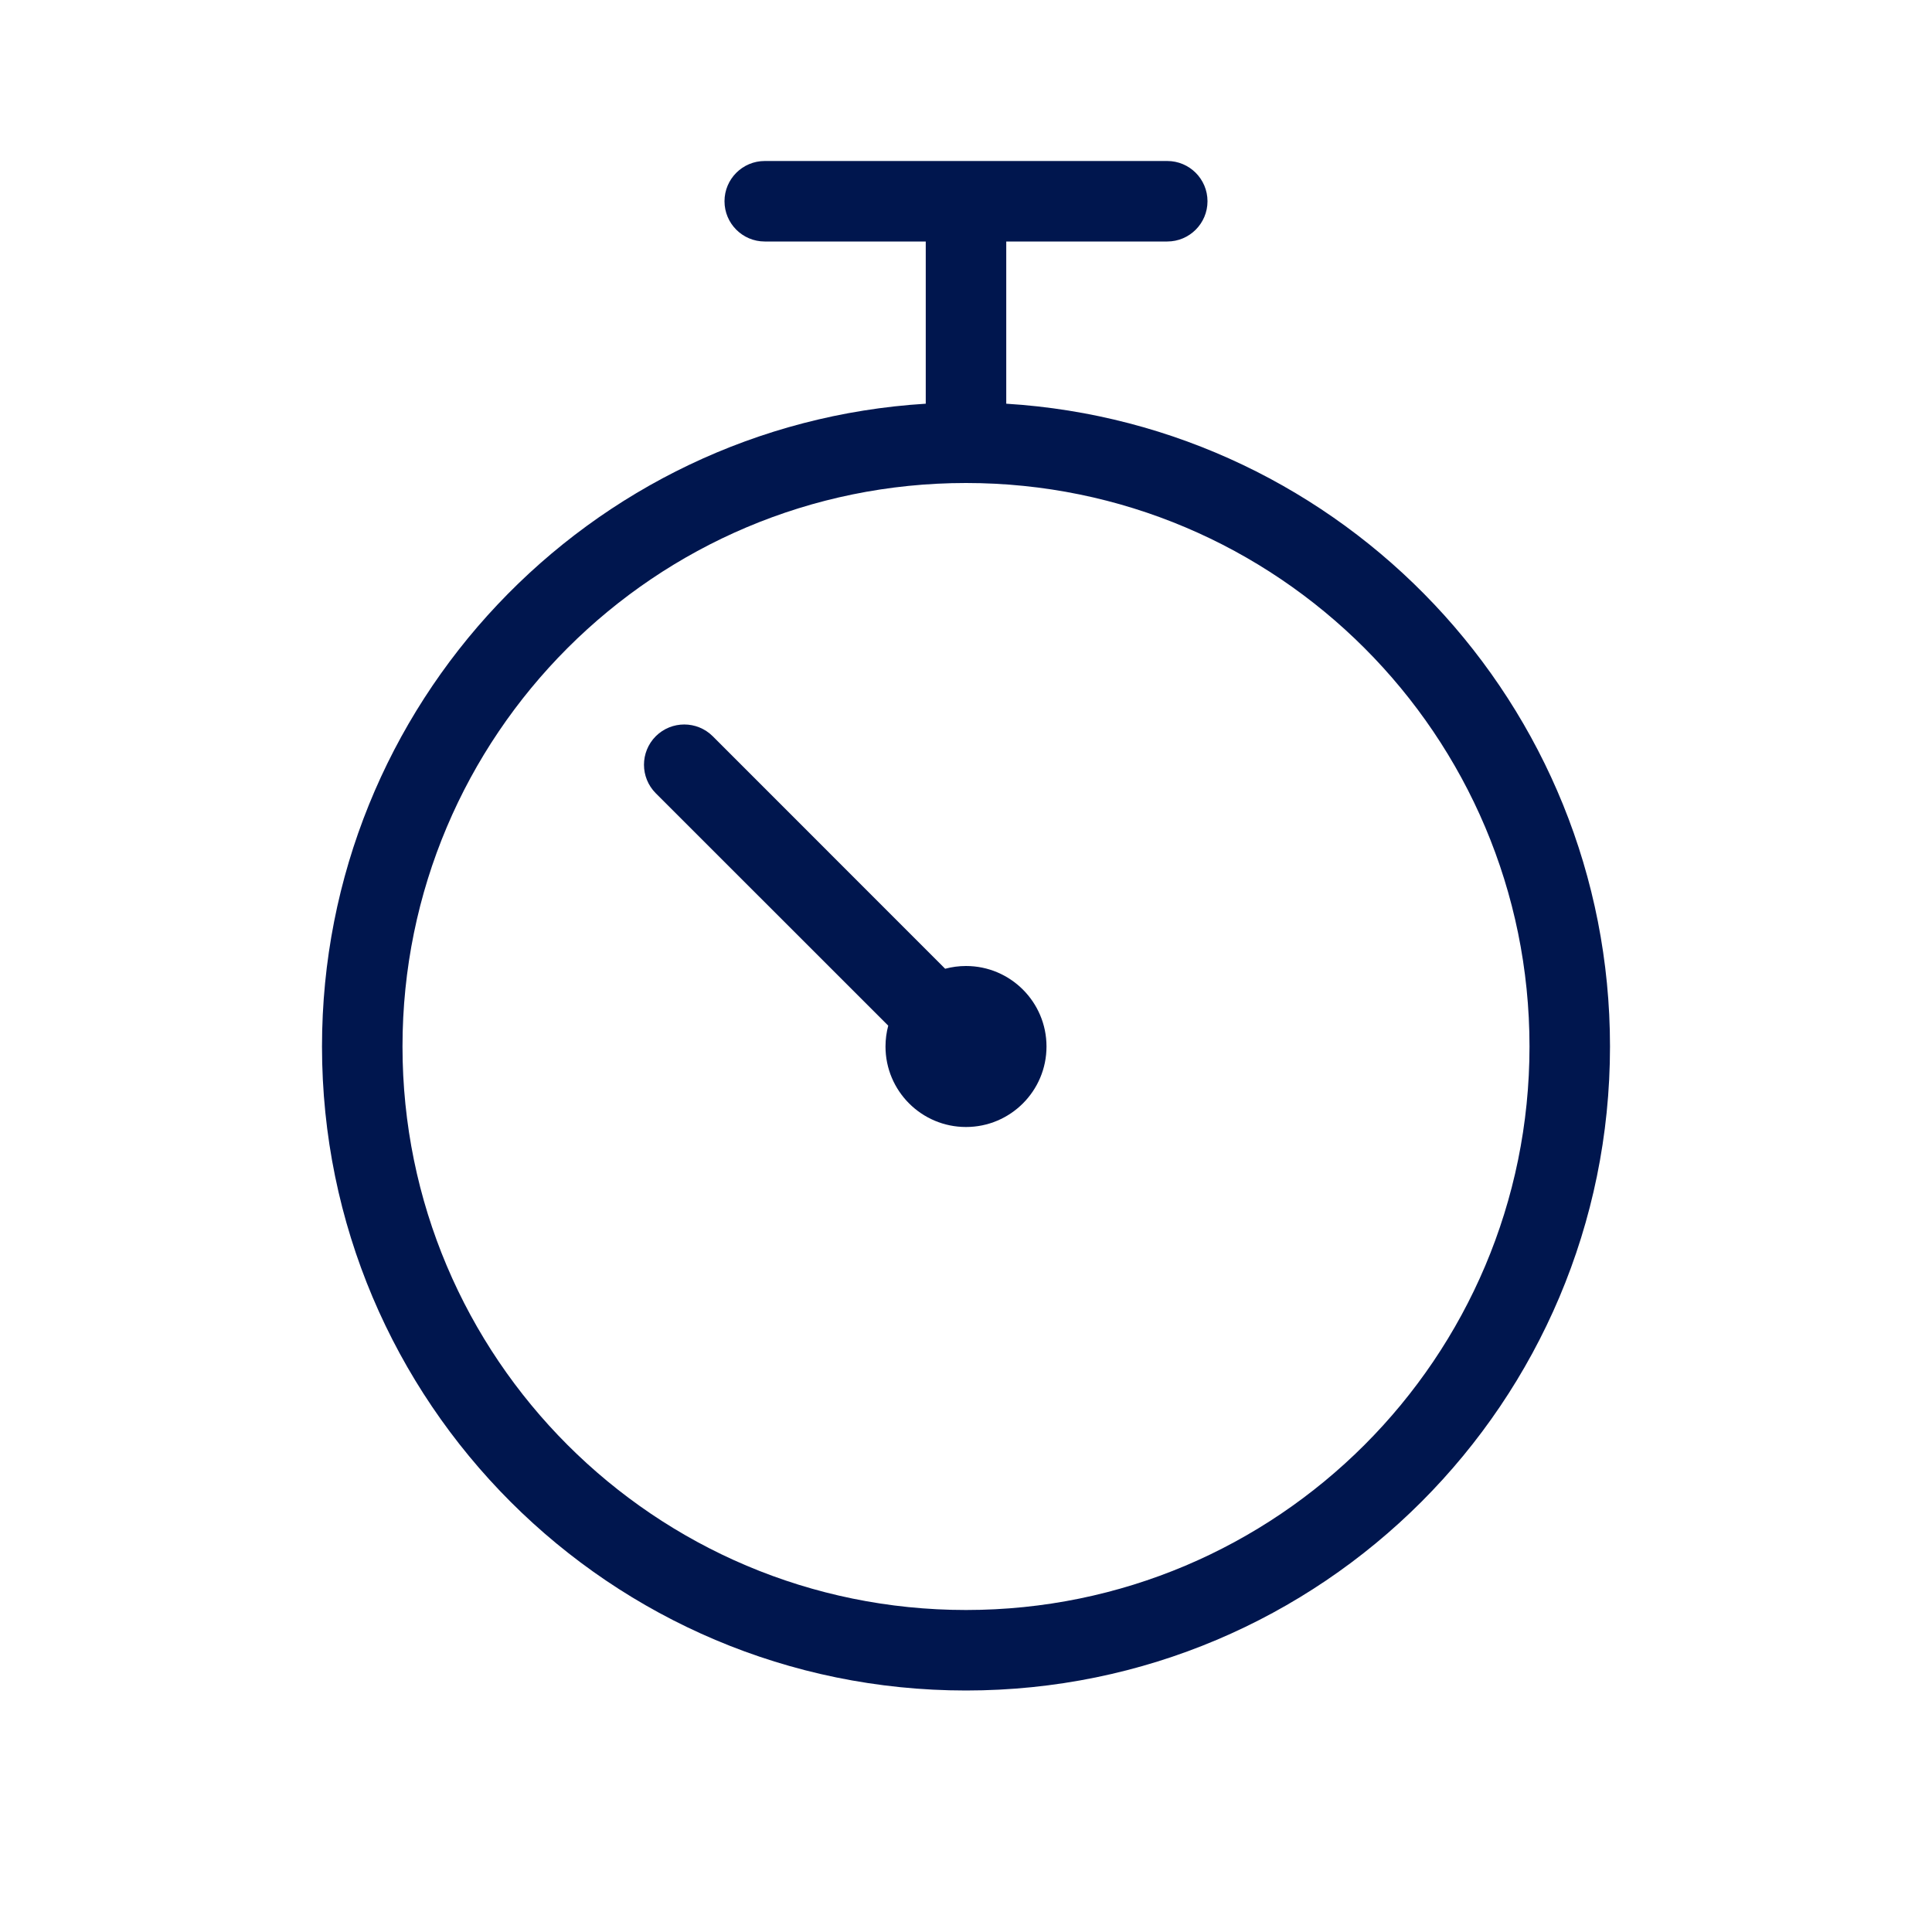 <svg width="24" height="24" viewBox="0 0 24 24" fill="none" xmlns="http://www.w3.org/2000/svg">
<path d="M12 14C12.552 14 13 13.552 13 13C13 12.448 12.552 12 12 12C11.91 12 11.824 12.012 11.741 12.034L8.854 9.146C8.658 8.951 8.342 8.951 8.146 9.146C7.951 9.342 7.951 9.658 8.146 9.854L11.034 12.741C11.012 12.824 11 12.91 11 13C11 13.552 11.448 14 12 14Z" fill="#00164E"/>
<path fill-rule="evenodd" clip-rule="evenodd" d="M9.5 2C9.224 2 9 2.224 9 2.5C9 2.776 9.224 3 9.5 3H11.5V5.015C7.315 5.273 4 8.75 4 13C4 17.418 7.582 21 12 21C16.418 21 20 17.418 20 13C20 8.75 16.685 5.273 12.5 5.015V3H14.5C14.776 3 15 2.776 15 2.5C15 2.224 14.776 2 14.5 2H9.5ZM12 6C15.866 6 19 9.134 19 13C19 16.866 15.866 20 12 20C8.134 20 5 16.866 5 13C5 9.134 8.134 6 12 6Z" fill="#00164E"/>
</svg>
